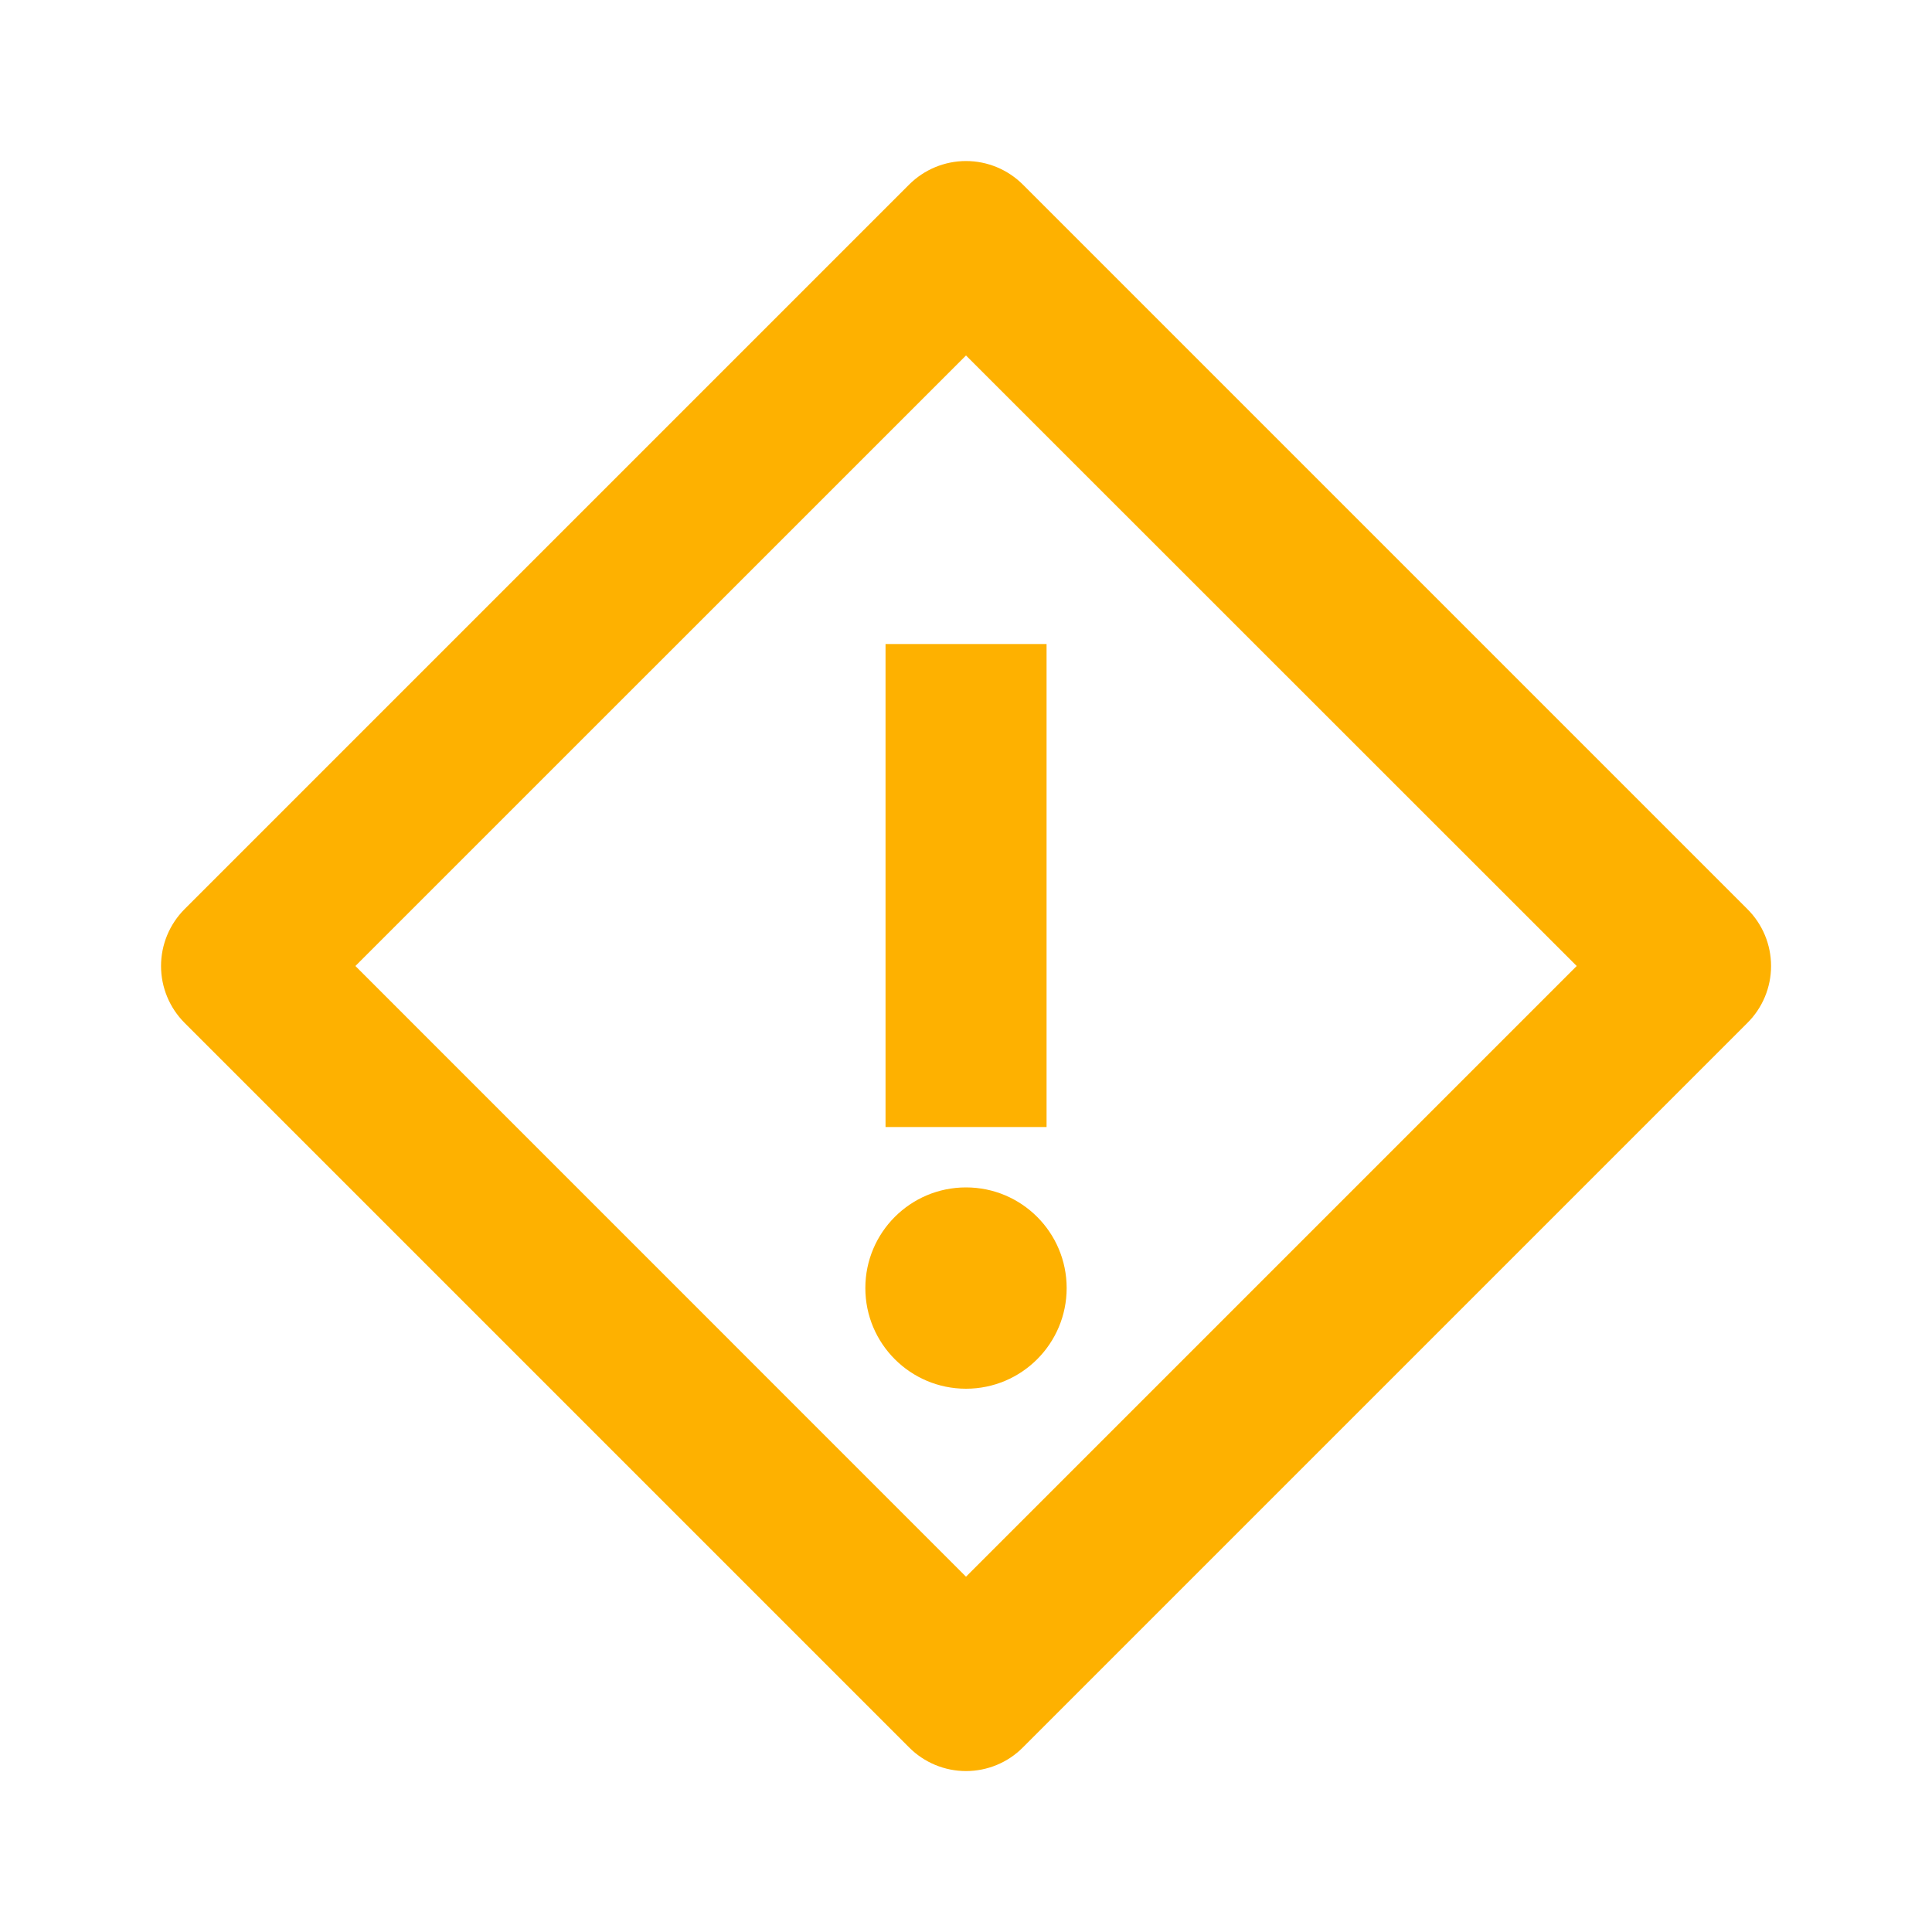 <?xml version="1.0" encoding="UTF-8"?>
<svg width="20px" height="20px" viewBox="0 0 20 20" version="1.1" xmlns="http://www.w3.org/2000/svg" xmlns:xlink="http://www.w3.org/1999/xlink">
    <title>interface-alert-diamond</title>
    <g id="Page-1" stroke="none" stroke-width="1" fill="none" fill-rule="evenodd">
        <g id="01-Home-limit" transform="translate(-297, -1421)">
            <g id="Group-8" transform="translate(0, 628)">
                <g id="Group-16" transform="translate(250, 132.859)">
                    <g id="Group-2-Copy-2" transform="translate(0, 545)">
                        <g id="Quotas" transform="translate(1, 32.981)">
                            <g id="Bar-/-Green" transform="translate(36, 36.979)">
                                <g id="interface-alert-diamond" transform="translate(0, 39.181)">
                                    <g transform="translate(10, 6)">
                                        <polygon id="Frame_-_24px" points="0 0 20 0 20 20 0 20"></polygon>
                                        <g id="Line_Icons" transform="translate(1.667, 1.667)" fill="#2A2727" fill-rule="nonzero">
                                            <path fill="#feb100" d="M8.333,16.667 C8.112,16.667 7.9,16.579 7.744,16.422 L0.244,8.922 C0.088,8.766 -0,8.554 -0,8.333 C-0,8.112 0.088,7.9 0.244,7.744 L7.744,0.244 C7.9,0.088 8.112,-0 8.333,-0 C8.554,-0 8.766,0.088 8.922,0.244 L16.422,7.744 C16.579,7.9 16.667,8.112 16.667,8.333 C16.667,8.554 16.579,8.766 16.422,8.922 L8.922,16.422 C8.767,16.579 8.554,16.667 8.333,16.667 Z M2.012,8.333 L8.333,14.655 L14.655,8.333 L8.333,2.013 L2.012,8.333 Z" id="Shape"></path>
                                            <polygon fill="#feb100" id="Path" points="7.5 5 9.167 5 9.167 10 7.5 10"></polygon>
                                            <circle fill="#feb100" id="Oval" cx="8.333" cy="11.667" r="1.042"></circle>
                                        </g>
                                    </g>
                                </g>
                            </g>
                        </g>
                    </g>
                </g>
            </g>
        </g>
    </g>
</svg>